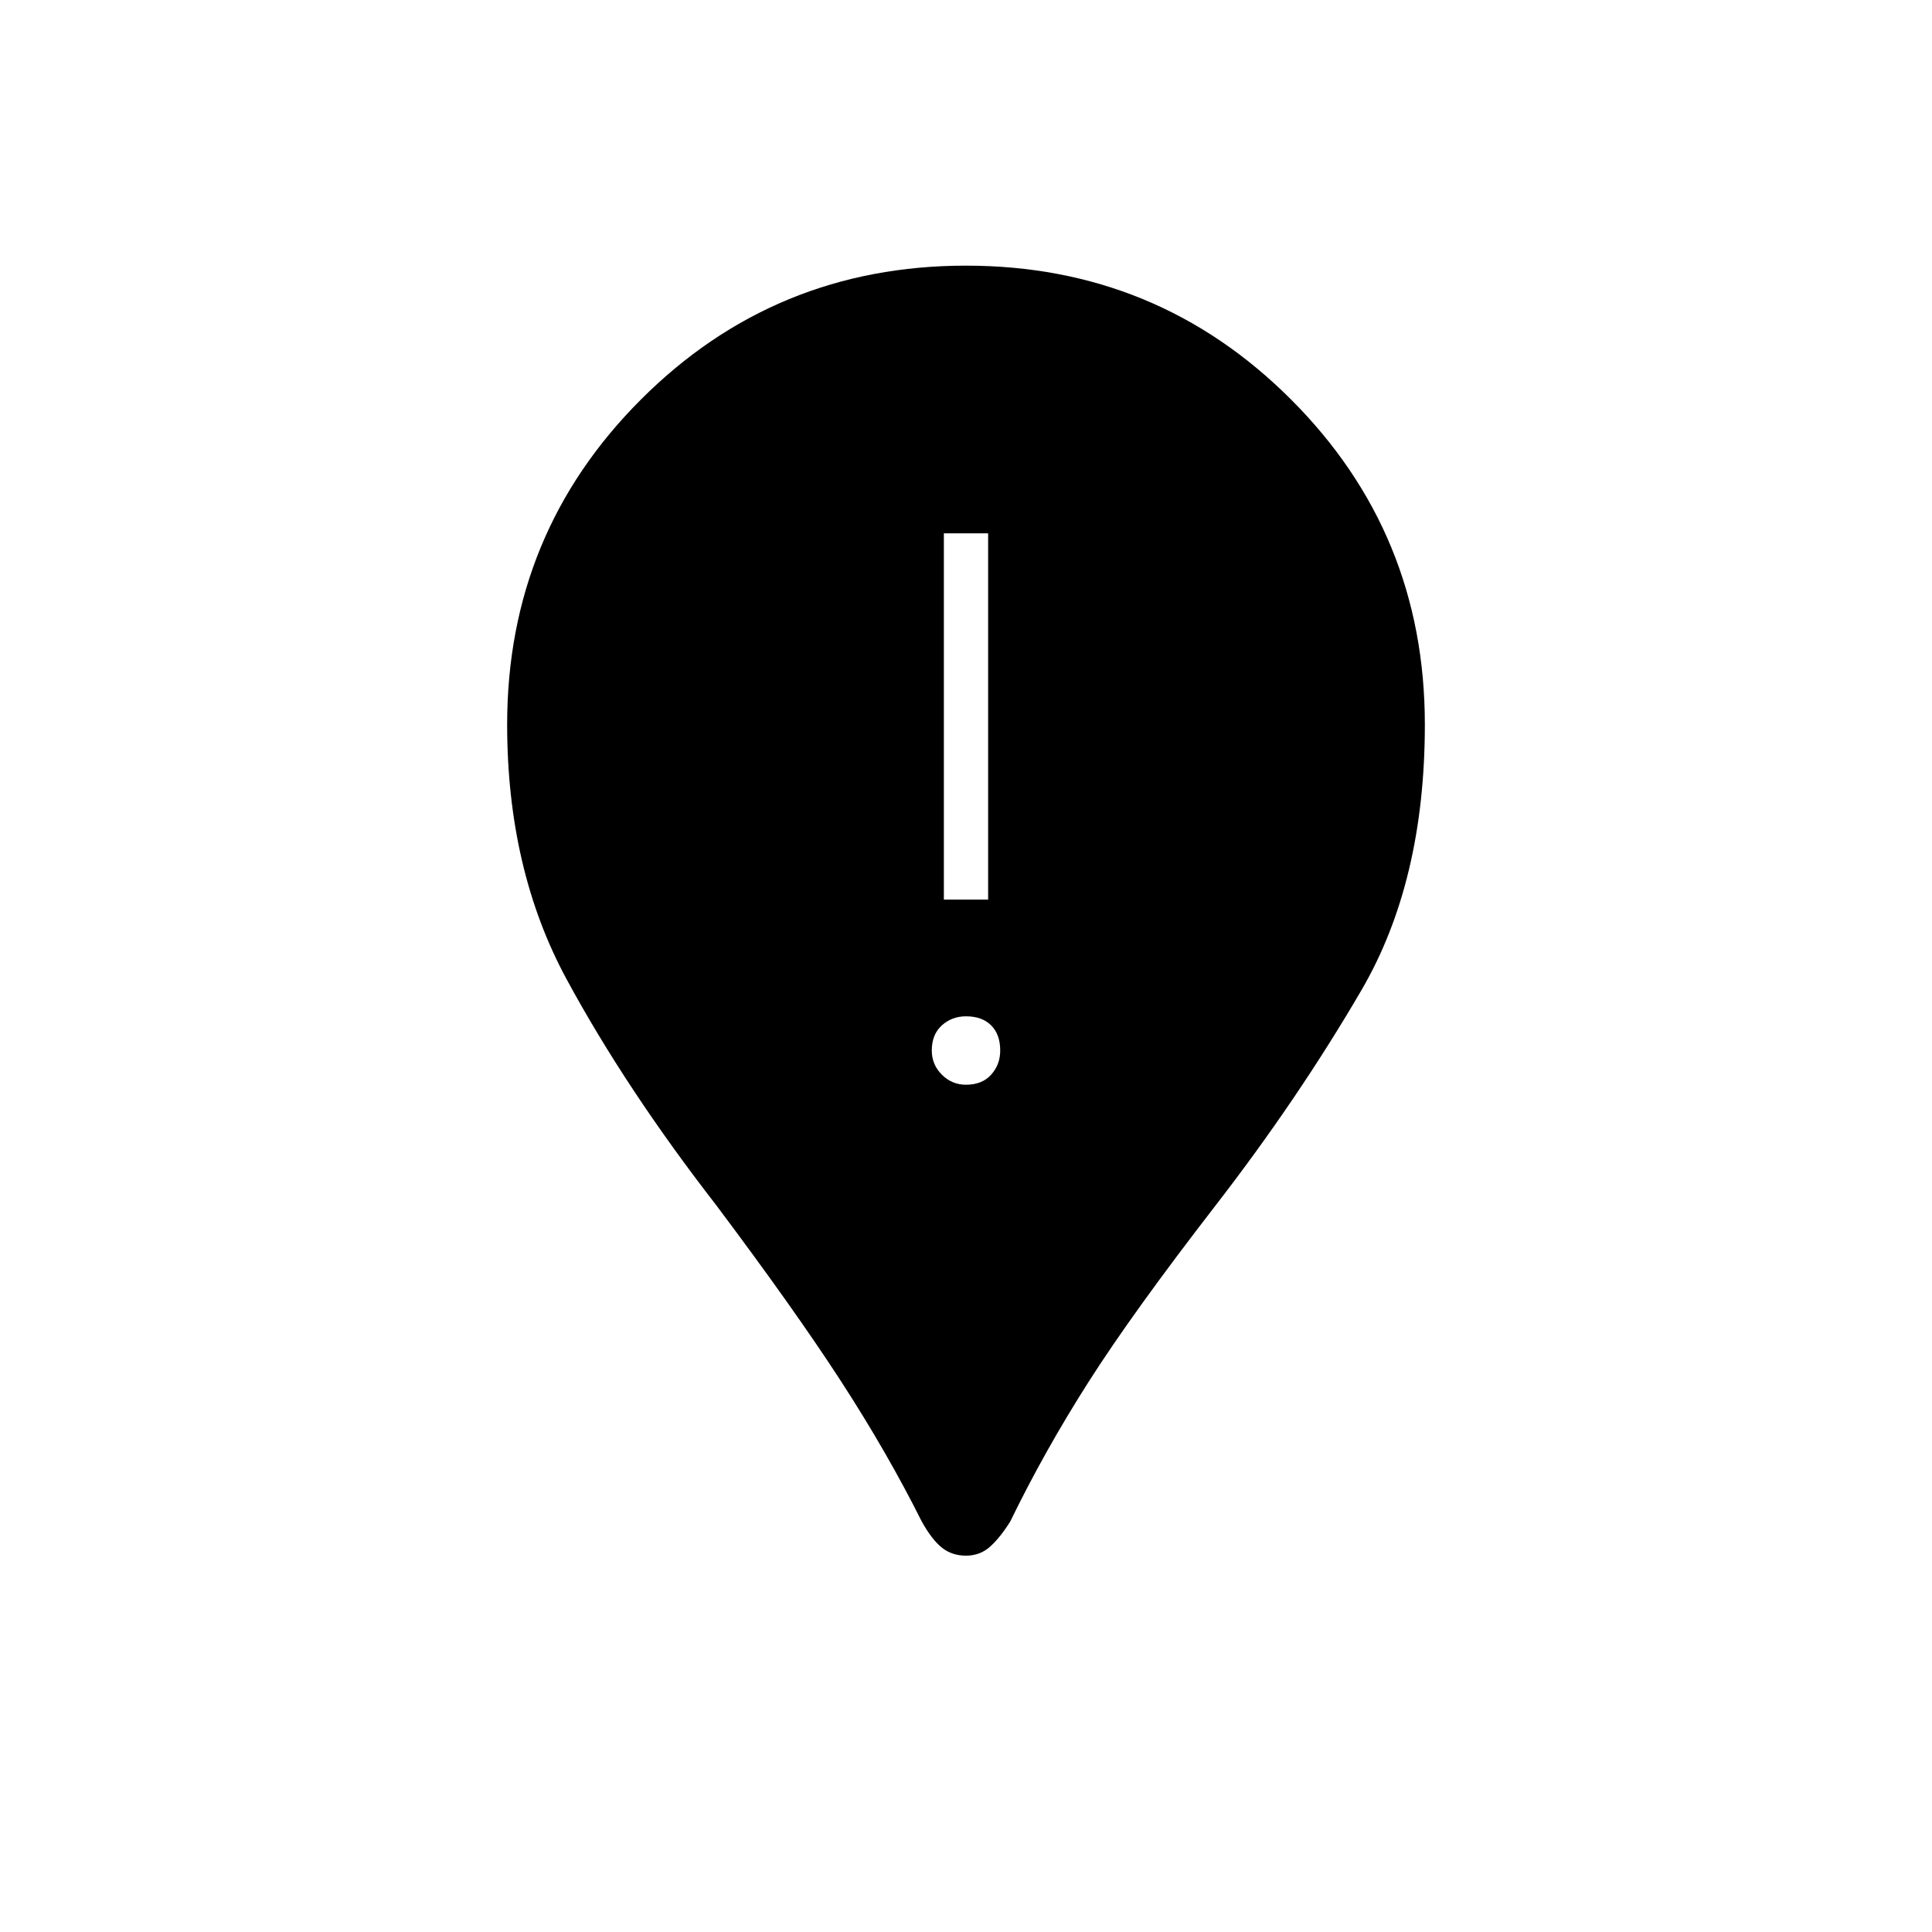 <svg xmlns="http://www.w3.org/2000/svg" height="48" width="48"><path d="M24 38.65Q23.65 38.65 23.4 38.45Q23.15 38.25 22.9 37.8Q22.05 36.1 20.9 34.325Q19.75 32.55 17.8 29.95Q15.55 27.05 14.075 24.325Q12.6 21.6 12.6 18Q12.6 13.25 15.925 9.925Q19.25 6.6 24 6.6Q28.75 6.6 32.075 9.925Q35.4 13.25 35.4 18Q35.4 21.9 33.825 24.6Q32.25 27.3 30.2 29.95Q28.15 32.6 27.05 34.325Q25.95 36.05 25.1 37.8Q24.85 38.2 24.6 38.425Q24.35 38.65 24 38.65ZM24 26.95Q24.4 26.95 24.625 26.7Q24.85 26.45 24.85 26.1Q24.85 25.7 24.625 25.475Q24.4 25.25 24 25.25Q23.65 25.25 23.4 25.475Q23.15 25.7 23.15 26.1Q23.15 26.45 23.4 26.7Q23.65 26.95 24 26.95ZM23.45 22.35H24.55V13.25H23.45Z"/></svg>